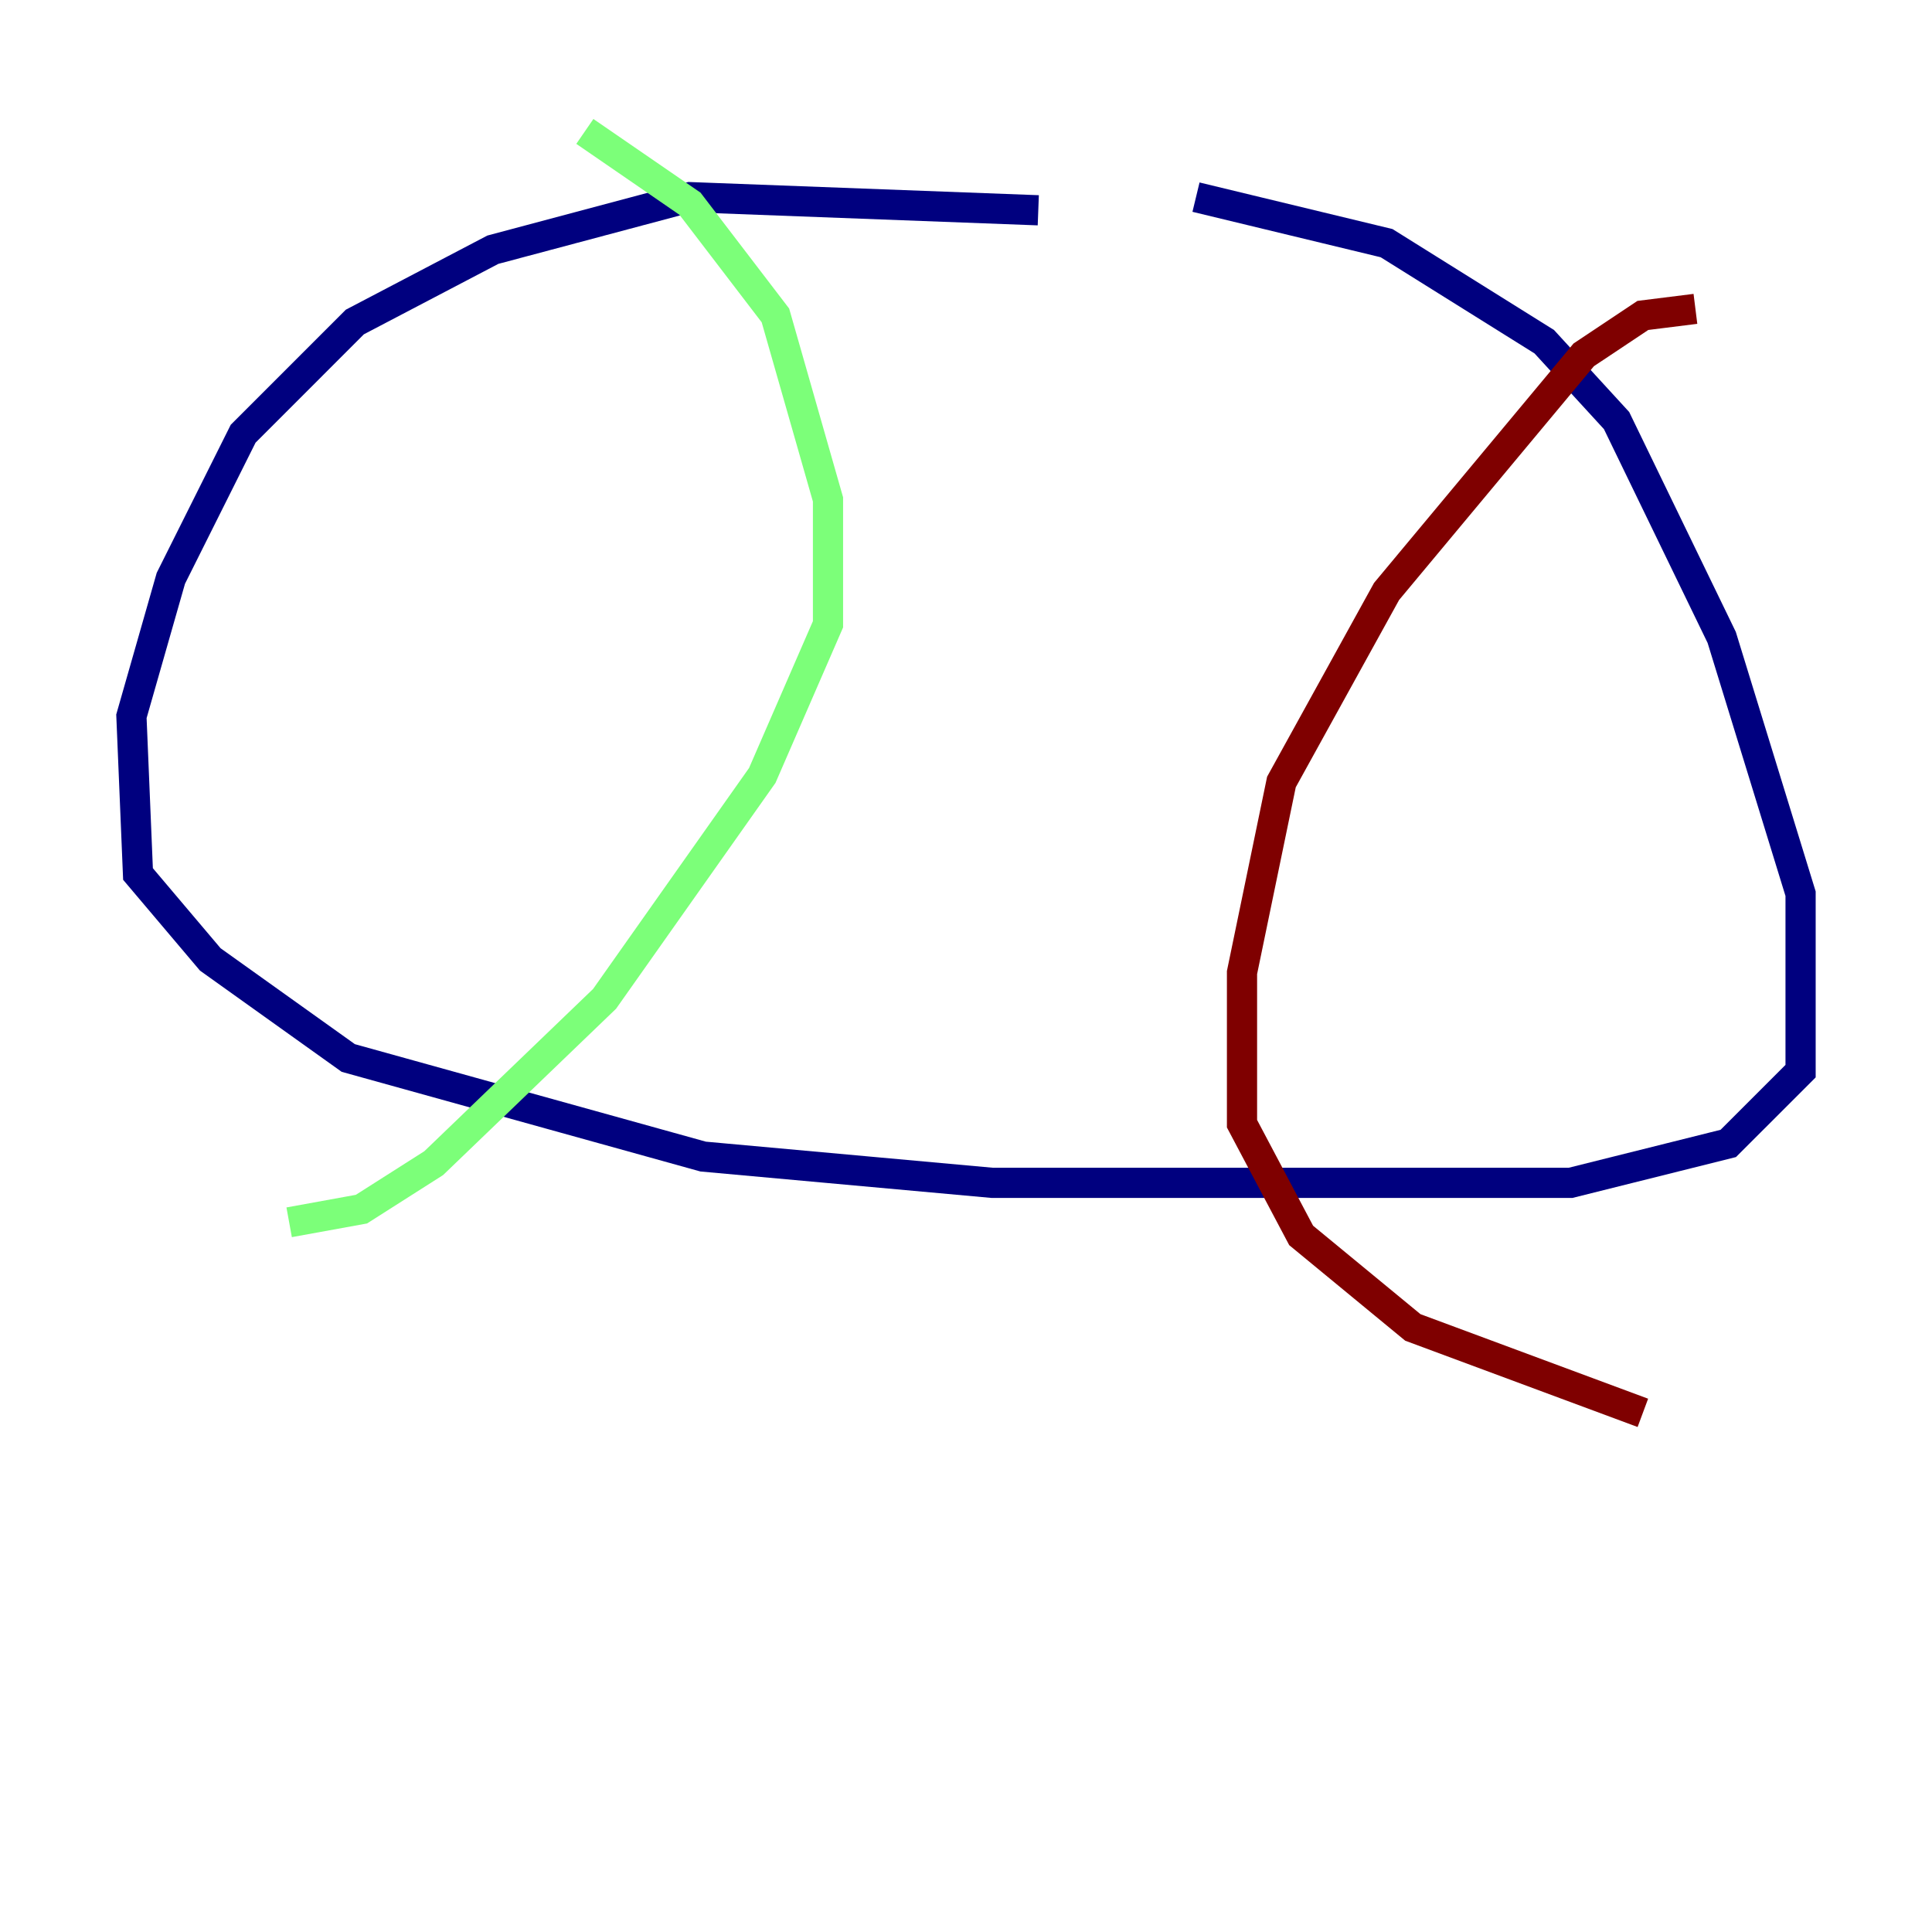 <?xml version="1.0" encoding="utf-8" ?>
<svg baseProfile="tiny" height="128" version="1.2" viewBox="0,0,128,128" width="128" xmlns="http://www.w3.org/2000/svg" xmlns:ev="http://www.w3.org/2001/xml-events" xmlns:xlink="http://www.w3.org/1999/xlink"><defs /><polyline fill="none" points="68.789,13.932 45.714,13.061 32.653,16.544 23.51,21.333 16.109,28.735 11.32,38.313 8.707,47.456 9.143,57.905 13.932,63.565 23.075,70.095 46.585,76.626 65.742,78.367 104.054,78.367 114.503,75.755 119.293,70.966 119.293,59.211 114.068,42.231 107.102,27.864 102.313,22.64 91.864,16.109 79.238,13.061" stroke="#00007f" stroke-width="2" /><polyline fill="none" points="38.748,8.707 45.714,13.497 51.374,20.898 54.857,33.088 54.857,41.361 50.503,51.374 40.054,66.177 28.735,77.061 23.946,80.109 19.157,80.98" stroke="#7cff79" stroke-width="2" /><polyline fill="none" points="112.326,20.463 108.844,20.898 104.925,23.51 91.864,39.184 84.898,51.809 82.286,64.435 82.286,74.449 86.204,81.85 93.605,87.946 108.844,93.605" stroke="#7f0000" stroke-width="2" /></svg>